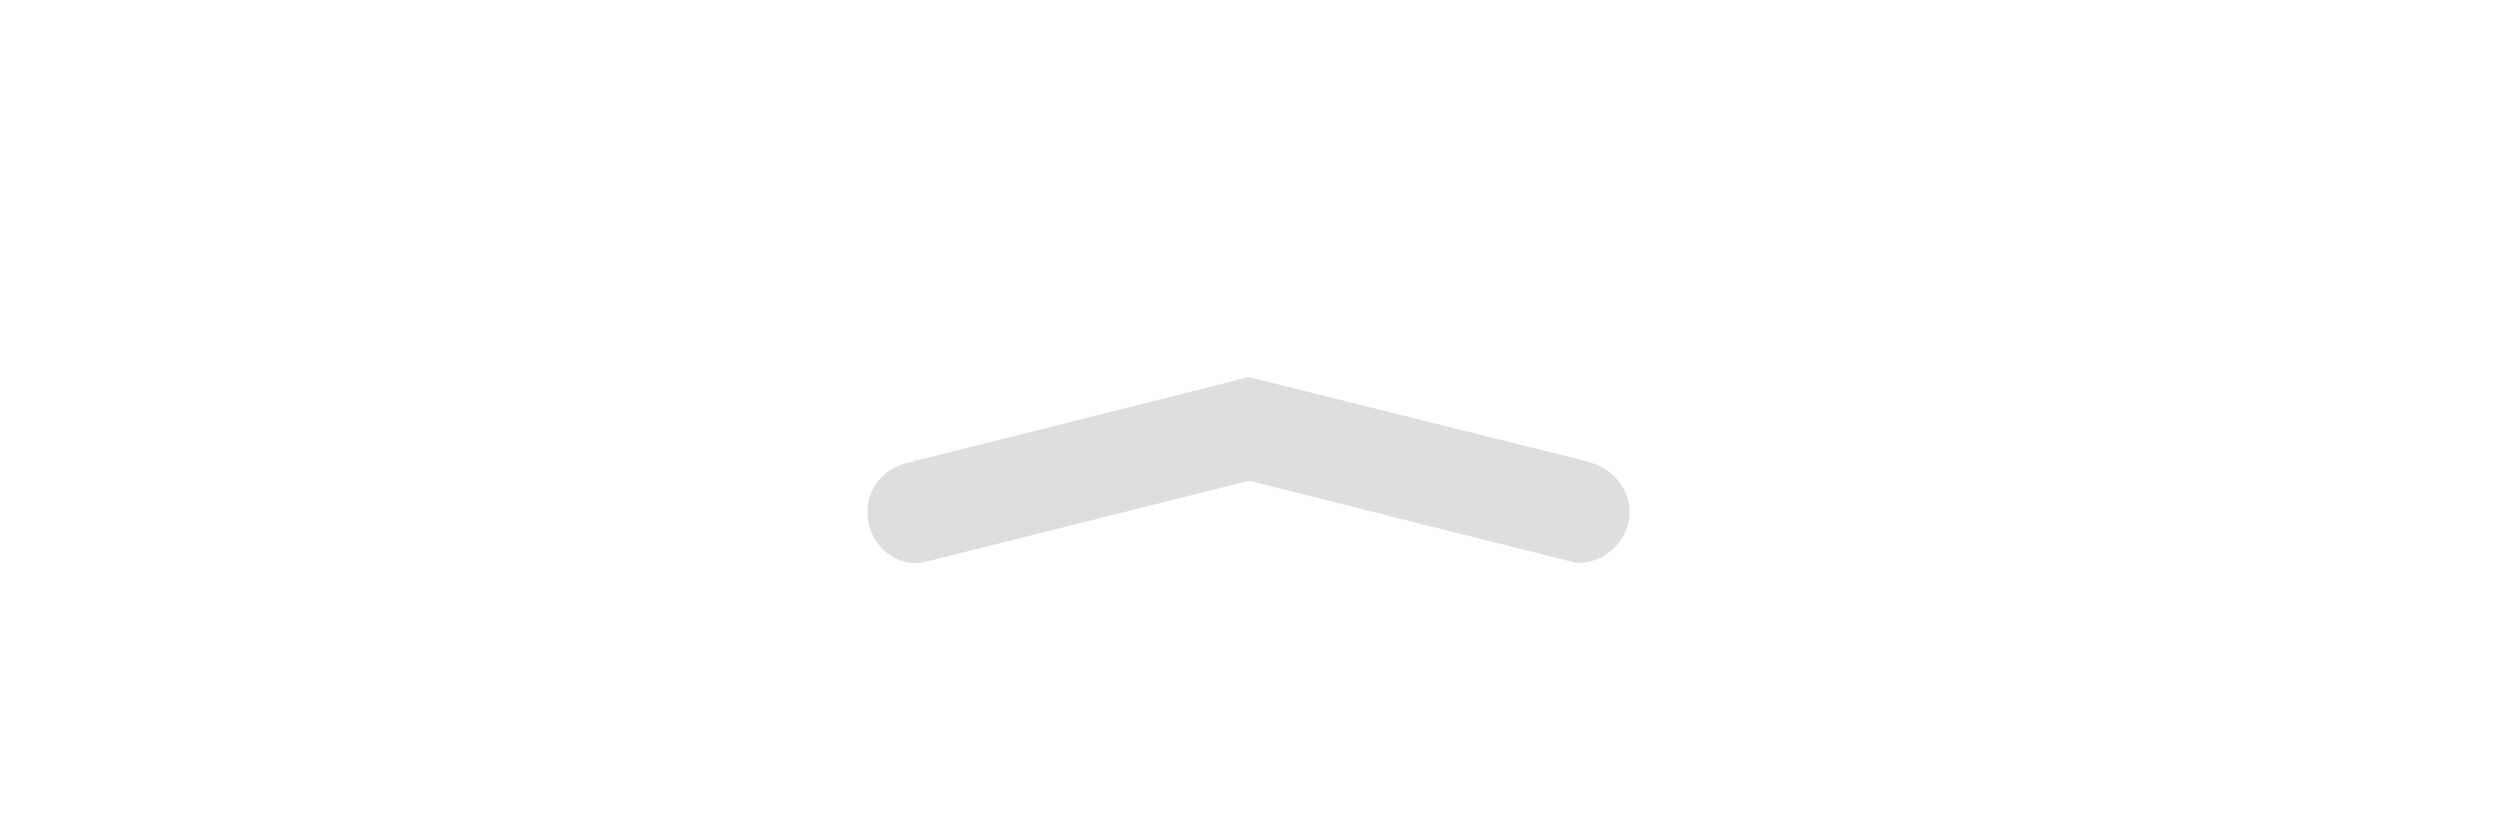 <?xml version="1.0" encoding="UTF-8"?>
<svg xmlns="http://www.w3.org/2000/svg" xmlns:xlink="http://www.w3.org/1999/xlink" baseProfile="tiny" contentScriptType="text/ecmascript" contentStyleType="text/css" height="26px" preserveAspectRatio="xMidYMid meet" version="1.1" viewBox="0 0 78 26" width="78px" x="0px" y="0px" zoomAndPan="magnify">
<defs/>
<rect fill="none" height="26" width="78"/>
<path d="M 38.844 11.781 C 38.822 11.791 38.802 11.801 38.781 11.812 L 28.688 14.344 L 28.5 14.375 L 28.5 14.406 C 27.702 14.509 27.062 15.142 27.062 15.969 C 27.062 16.425 27.231 16.816 27.531 17.125 C 27.832 17.434 28.353 17.662 28.875 17.531 L 38.969 15.0 L 49.062 17.531 C 49.123 17.55 49.186 17.56 49.25 17.562 C 50.114 17.562 50.844 16.834 50.844 15.969 C 50.844 15.529 50.621 15.106 50.344 14.844 C 50.066 14.582 49.761 14.456 49.438 14.375 L 39.156 11.812 C 39.055 11.78 38.949 11.769 38.844 11.781 z " fill="#dedede" fill-opacity="1" stroke-opacity="0.72"/>
</svg>
